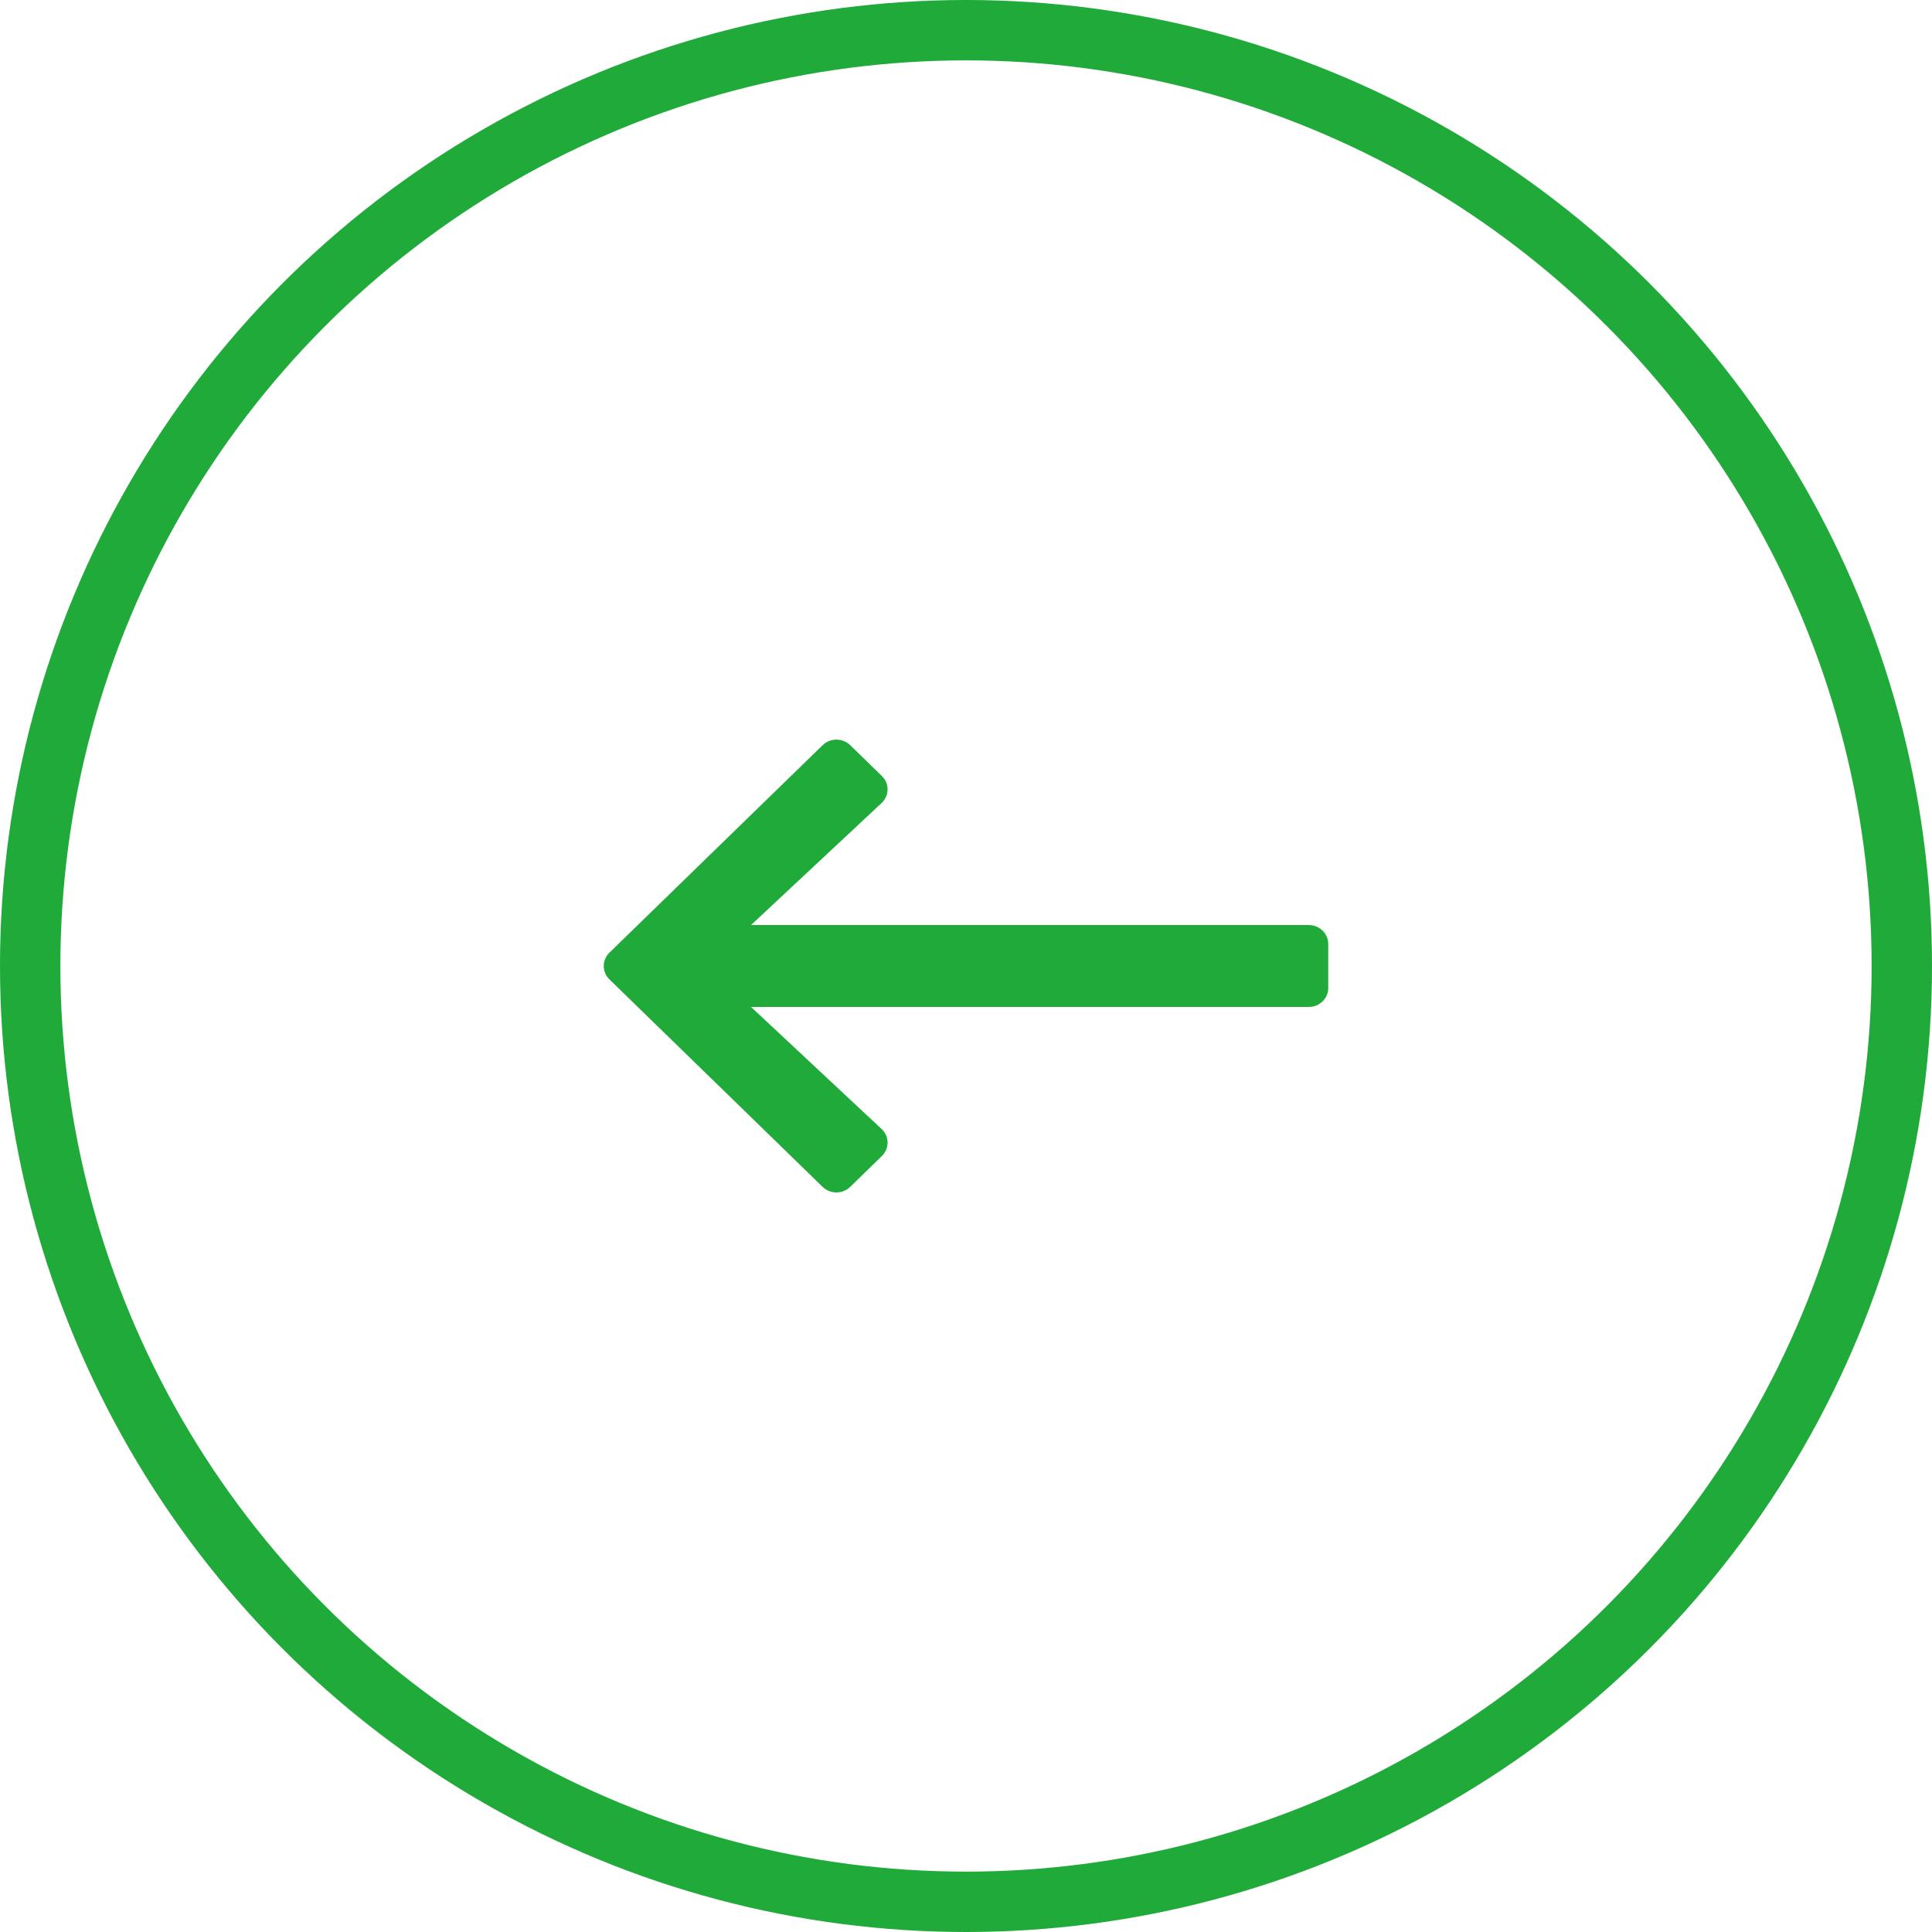 <svg xmlns="http://www.w3.org/2000/svg" width="64" height="64" viewBox="0 0 64 64">
    <g fill="none" fill-rule="evenodd">
        <g>
            <g transform="translate(-64 -4080) translate(64 4080)">
                <circle cx="32" cy="32" r="31" stroke="#1FAA39" stroke-width="2"/>
                <g fill="#1FAA39" fill-rule="nonzero">
                    <path d="M15.838 4.683l-1.052 1.024c-.254.248-.25.651.01.894l4.326 4.043H.643c-.355 0-.643.28-.643.626v1.46c0 .346.288.626.643.626h18.479L14.796 17.4c-.26.243-.264.646-.01.894l1.052 1.024c.251.244.659.244.91 0l7.064-6.874c.25-.245.25-.641 0-.886l-7.064-6.874c-.251-.244-.659-.244-.91 0z" transform="translate(20 20) matrix(-1 0 0 1 24 0)"/>
                </g>
            </g>
        </g>
    </g>
</svg>

